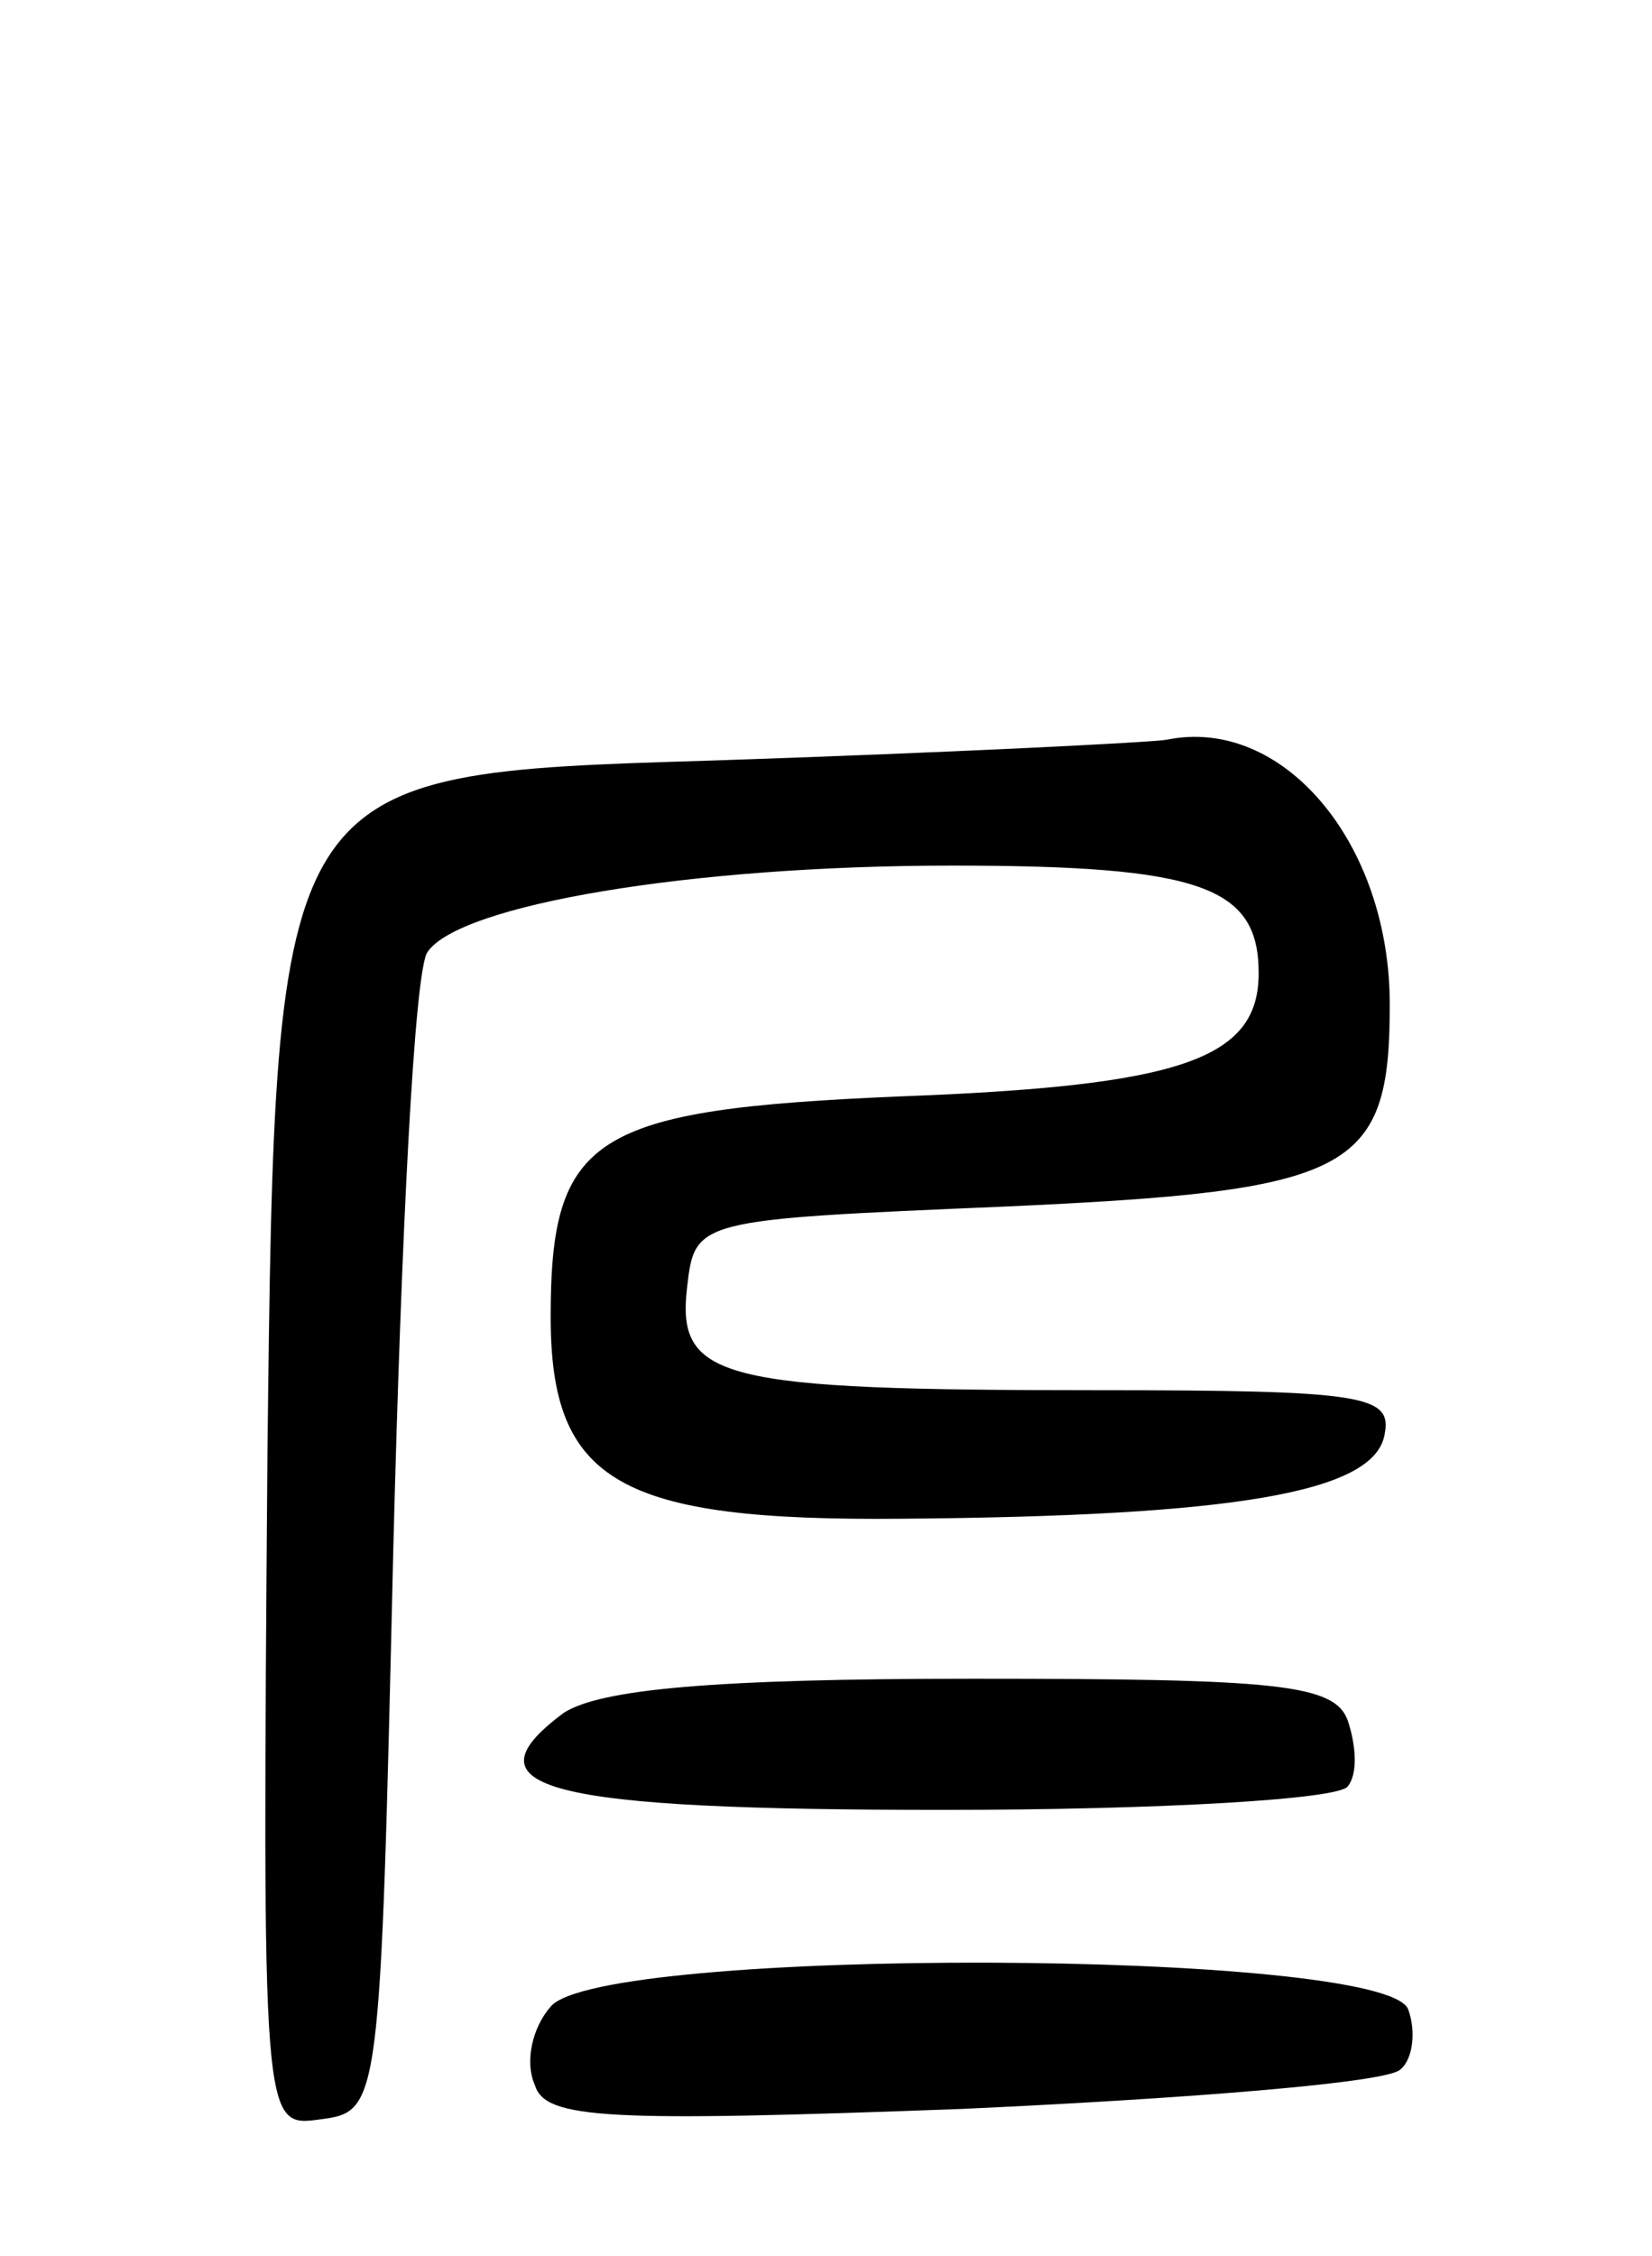 <svg version="1.0" xmlns="http://www.w3.org/2000/svg"
 width="63pt" height="86pt" viewBox="0 0 63 86"
 preserveAspectRatio="xMidYMid meet">
<g transform="translate(0,86) scale(0.1,-0.1)"
fill="#000000" stroke="none">
<path d="M270 570 c-165 -5 -165 -5 -168 -263 -2 -258 -2 -258 20 -255 23 3
23 4 28 218 3 118 8 220 13 227 12 18 100 33 200 33 95 0 117 -8 117 -41 0
-33 -30 -43 -137 -47 -117 -5 -133 -15 -133 -84 0 -63 26 -78 134 -77 127 1
180 10 184 32 3 15 -7 17 -110 17 -143 0 -160 4 -156 39 3 26 3 26 121 31 133
6 147 13 147 77 0 62 -41 110 -85 101 -5 -1 -84 -5 -175 -8z"/>
<path d="M215 207 c-39 -29 -7 -37 145 -37 82 0 151 4 154 9 4 5 3 16 0 25 -5
14 -27 16 -143 16 -99 0 -142 -4 -156 -13z"/>
<path d="M210 95 c-7 -8 -10 -21 -6 -30 4 -13 28 -14 163 -9 87 4 162 10 167
15 5 4 6 15 3 23 -9 23 -308 24 -327 1z"/>
</g>
</svg>
